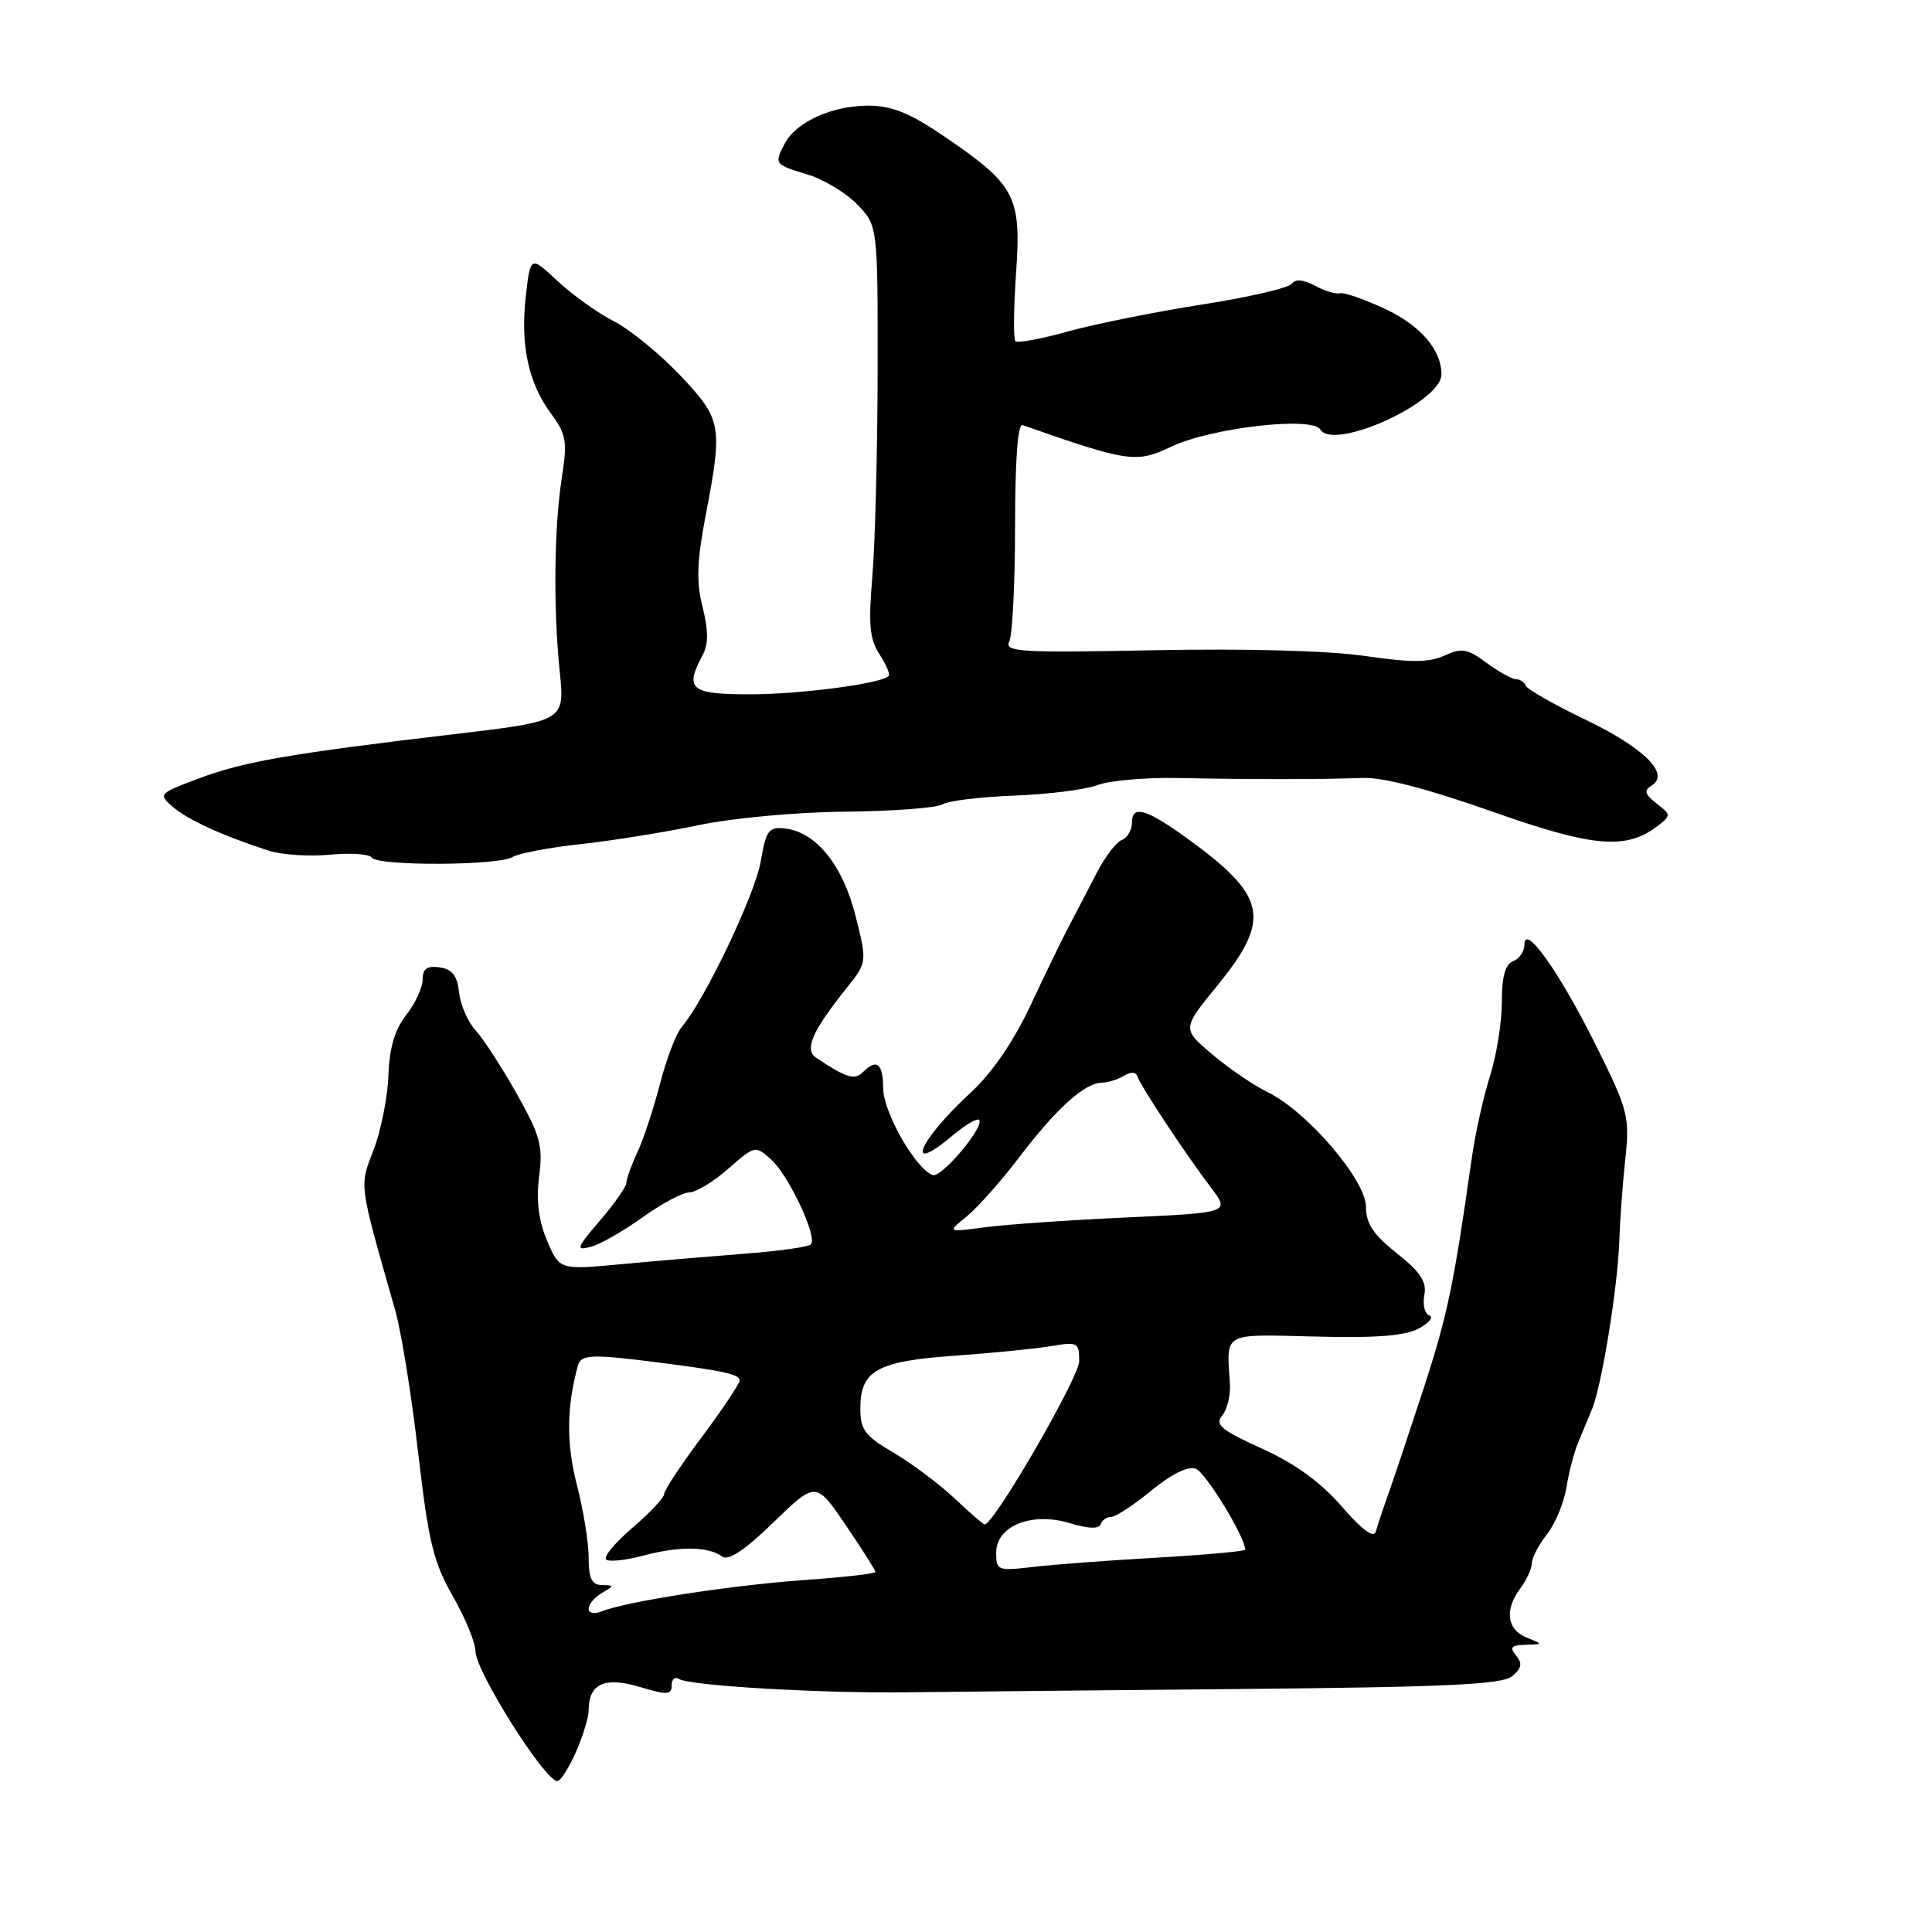 <?xml version="1.0" encoding="UTF-8" standalone="no"?>
<!DOCTYPE svg PUBLIC "-//W3C//DTD SVG 1.1//EN" "http://www.w3.org/Graphics/SVG/1.1/DTD/svg11.dtd" >
<svg xmlns="http://www.w3.org/2000/svg" xmlns:xlink="http://www.w3.org/1999/xlink" version="1.1" viewBox="0 0 256 256">
 <g >
 <path fill="currentColor"
d=" M 76.31 232.16 C 77.24 230.05 78.00 227.56 78.00 226.62 C 78.00 223.11 80.12 222.13 84.75 223.52 C 88.39 224.62 89.00 224.60 89.00 223.34 C 89.00 222.54 89.42 222.14 89.93 222.46 C 91.40 223.37 108.44 224.37 120.00 224.24 C 125.78 224.17 145.85 223.97 164.60 223.80 C 191.73 223.55 199.05 223.20 200.37 222.11 C 201.63 221.06 201.76 220.41 200.89 219.37 C 199.99 218.28 200.24 217.99 202.13 217.94 C 204.50 217.87 204.50 217.87 202.25 216.97 C 199.66 215.93 199.34 213.25 201.47 210.44 C 202.28 209.37 202.95 207.90 202.97 207.16 C 202.99 206.42 203.89 204.69 204.97 203.31 C 206.06 201.93 207.22 199.16 207.55 197.15 C 207.87 195.14 208.56 192.49 209.07 191.25 C 209.58 190.01 210.42 187.99 210.94 186.75 C 212.23 183.67 214.35 170.60 214.56 164.50 C 214.65 161.75 215.01 156.83 215.36 153.56 C 215.96 147.94 215.75 147.14 211.49 138.56 C 206.67 128.86 202.01 122.28 202.00 125.14 C 202.00 126.05 201.33 127.05 200.50 127.36 C 199.45 127.76 199.00 129.40 199.00 132.81 C 199.00 135.49 198.29 139.89 197.43 142.59 C 196.57 145.29 195.48 150.20 195.01 153.50 C 192.65 170.17 191.79 174.31 188.63 184.00 C 186.74 189.78 184.64 196.07 183.95 198.00 C 183.26 199.93 182.52 202.15 182.31 202.93 C 182.05 203.88 180.52 202.76 177.79 199.62 C 174.99 196.39 171.58 193.92 167.20 191.94 C 161.80 189.49 160.94 188.77 161.95 187.56 C 162.62 186.76 163.08 184.84 162.97 183.30 C 162.52 176.44 161.88 176.79 174.25 177.10 C 182.33 177.31 186.20 177.01 188.00 176.03 C 189.37 175.28 190.00 174.50 189.39 174.30 C 188.79 174.10 188.49 172.89 188.73 171.62 C 189.07 169.84 188.23 168.56 185.09 166.07 C 181.99 163.61 181.00 162.13 181.00 159.93 C 181.00 156.38 173.25 147.32 168.00 144.73 C 166.07 143.79 162.73 141.50 160.57 139.66 C 156.63 136.32 156.63 136.32 161.32 130.57 C 168.55 121.69 167.89 118.70 157.00 110.87 C 151.90 107.20 150.00 106.67 150.00 108.92 C 150.00 109.95 149.39 111.02 148.65 111.30 C 147.90 111.59 146.41 113.55 145.32 115.66 C 144.24 117.77 142.63 120.85 141.76 122.50 C 140.88 124.15 138.56 128.92 136.60 133.11 C 134.28 138.06 131.47 142.15 128.56 144.84 C 121.72 151.14 119.74 155.92 126.23 150.46 C 127.89 149.06 129.47 148.13 129.73 148.39 C 130.54 149.21 124.77 156.09 123.60 155.70 C 121.38 154.97 117.07 147.45 117.03 144.25 C 117.00 140.87 116.18 140.22 114.31 142.09 C 113.24 143.16 112.10 142.81 108.15 140.16 C 106.55 139.09 107.60 136.65 112.12 131.00 C 114.91 127.50 114.91 127.50 113.36 121.34 C 111.66 114.62 108.13 110.25 104.02 109.78 C 101.86 109.53 101.51 110.00 100.79 114.20 C 100.02 118.59 93.38 132.51 90.33 136.09 C 89.58 136.97 88.29 140.35 87.46 143.59 C 86.62 146.84 85.28 150.92 84.47 152.65 C 83.66 154.38 83.00 156.22 83.00 156.72 C 83.00 157.23 81.43 159.48 79.50 161.73 C 76.39 165.36 76.25 165.75 78.25 165.22 C 79.49 164.90 82.58 163.14 85.12 161.32 C 87.66 159.49 90.46 158.00 91.33 158.00 C 92.21 158.00 94.53 156.59 96.49 154.87 C 100.01 151.79 100.09 151.77 102.16 153.62 C 104.52 155.74 108.38 163.96 107.44 164.89 C 107.11 165.23 103.16 165.78 98.67 166.12 C 94.18 166.47 86.82 167.09 82.32 167.51 C 74.14 168.28 74.14 168.28 72.49 164.39 C 71.36 161.70 71.03 159.07 71.44 155.88 C 71.96 151.83 71.59 150.46 68.44 144.88 C 66.46 141.37 64.02 137.60 63.00 136.50 C 61.99 135.40 61.01 133.15 60.83 131.50 C 60.59 129.28 59.92 128.42 58.25 128.18 C 56.58 127.94 56.00 128.36 56.00 129.80 C 56.00 130.86 55.02 132.97 53.83 134.49 C 52.31 136.42 51.60 138.84 51.47 142.47 C 51.37 145.34 50.49 149.77 49.52 152.32 C 47.60 157.34 47.48 156.45 52.37 173.63 C 53.17 176.45 54.54 184.94 55.41 192.51 C 56.77 204.27 57.43 207.01 60.00 211.50 C 61.65 214.38 63.00 217.66 63.00 218.78 C 63.00 221.42 72.19 236.00 73.85 236.00 C 74.27 236.00 75.38 234.27 76.31 232.16 Z  M 67.92 113.56 C 68.70 113.07 72.75 112.31 76.92 111.85 C 81.09 111.40 88.10 110.28 92.50 109.35 C 97.01 108.40 105.51 107.61 112.00 107.55 C 118.33 107.49 124.12 107.05 124.88 106.58 C 125.64 106.11 129.93 105.59 134.41 105.42 C 138.89 105.25 143.84 104.63 145.42 104.03 C 146.99 103.43 151.70 103.01 155.89 103.09 C 165.91 103.29 175.53 103.28 180.59 103.08 C 183.23 102.98 189.24 104.54 197.59 107.49 C 211.10 112.27 215.49 112.66 219.66 109.43 C 221.44 108.05 221.43 107.95 219.50 106.46 C 217.93 105.24 217.79 104.75 218.85 104.09 C 221.35 102.55 217.85 99.09 210.00 95.32 C 205.88 93.34 202.35 91.33 202.17 90.86 C 201.98 90.39 201.40 90.00 200.88 90.00 C 200.35 90.00 198.60 89.02 196.98 87.83 C 194.45 85.95 193.68 85.82 191.40 86.87 C 189.35 87.80 186.95 87.81 180.86 86.92 C 176.11 86.22 165.04 85.92 152.97 86.16 C 135.27 86.51 133.05 86.38 133.73 85.03 C 134.15 84.19 134.50 77.31 134.50 69.74 C 134.50 61.00 134.86 56.10 135.50 56.33 C 149.49 61.23 150.57 61.39 155.14 59.21 C 160.43 56.68 173.84 55.13 174.95 56.91 C 176.72 59.79 191.00 53.30 191.00 49.61 C 191.00 46.36 188.21 43.12 183.55 40.94 C 180.77 39.64 178.07 38.71 177.56 38.86 C 177.04 39.01 175.54 38.56 174.24 37.86 C 172.70 37.04 171.63 36.94 171.18 37.59 C 170.81 38.14 165.45 39.39 159.28 40.35 C 153.11 41.32 145.13 42.92 141.55 43.91 C 137.98 44.91 134.82 45.49 134.55 45.21 C 134.27 44.94 134.31 40.84 134.64 36.10 C 135.34 25.95 134.57 24.50 124.96 17.97 C 120.49 14.94 118.14 14.00 115.01 14.00 C 110.29 14.00 105.53 16.15 104.03 18.94 C 102.55 21.72 102.61 21.80 106.95 23.10 C 109.12 23.75 112.12 25.56 113.61 27.11 C 116.31 29.94 116.31 29.94 116.29 49.22 C 116.27 59.82 115.96 72.04 115.59 76.37 C 115.05 82.74 115.23 84.70 116.54 86.70 C 117.43 88.06 117.98 89.36 117.75 89.58 C 116.74 90.59 106.04 92.00 99.36 92.00 C 91.49 92.00 90.68 91.33 93.09 86.83 C 93.88 85.36 93.88 83.59 93.10 80.46 C 92.25 77.11 92.34 74.38 93.50 68.32 C 95.79 56.35 95.65 55.57 90.08 49.69 C 87.37 46.84 83.43 43.63 81.33 42.56 C 79.22 41.49 75.88 39.10 73.89 37.25 C 70.29 33.88 70.29 33.88 69.68 39.19 C 68.93 45.71 70.00 50.73 73.01 54.80 C 75.03 57.54 75.20 58.49 74.46 63.19 C 73.42 69.83 73.30 80.51 74.17 89.02 C 74.83 95.55 74.83 95.55 60.17 97.28 C 38.29 99.87 32.32 100.91 26.34 103.15 C 21.02 105.14 20.95 105.22 22.90 106.92 C 24.88 108.63 29.56 110.77 35.62 112.72 C 37.34 113.28 41.00 113.51 43.74 113.25 C 46.49 112.99 48.98 113.16 49.27 113.64 C 49.98 114.77 66.09 114.71 67.92 113.56 Z  M 78.00 213.16 C 78.00 212.58 78.79 211.64 79.75 211.08 C 81.42 210.11 81.42 210.06 79.75 210.03 C 78.41 210.01 78.00 209.15 78.00 206.39 C 78.00 204.41 77.30 200.07 76.44 196.75 C 75.03 191.31 75.07 186.39 76.57 180.98 C 76.99 179.45 78.32 179.39 87.50 180.57 C 95.80 181.63 98.00 182.11 98.00 182.90 C 98.00 183.35 95.75 186.72 93.00 190.40 C 90.25 194.08 88.00 197.49 88.00 197.97 C 88.00 198.45 86.12 200.45 83.83 202.42 C 81.53 204.38 79.94 206.28 80.30 206.63 C 80.65 206.99 82.87 206.76 85.22 206.13 C 90.00 204.85 93.90 204.90 95.69 206.25 C 96.50 206.86 98.70 205.40 102.50 201.71 C 108.11 196.28 108.11 196.28 112.06 202.08 C 114.23 205.28 116.00 208.07 116.00 208.30 C 116.00 208.52 111.73 209.00 106.52 209.37 C 96.99 210.04 83.00 212.20 79.75 213.51 C 78.74 213.92 78.00 213.76 78.00 213.16 Z  M 132.00 205.72 C 132.00 202.17 136.77 200.28 141.81 201.84 C 144.17 202.56 145.62 202.62 145.83 201.98 C 146.02 201.44 146.65 201.00 147.23 201.00 C 147.82 201.00 150.22 199.43 152.57 197.50 C 155.27 195.28 157.43 194.23 158.46 194.62 C 159.76 195.12 165.00 203.70 165.00 205.33 C 165.00 205.55 159.71 206.03 153.25 206.40 C 146.79 206.77 139.36 207.32 136.75 207.64 C 132.21 208.18 132.00 208.09 132.00 205.72 Z  M 126.47 198.53 C 124.45 196.63 120.81 193.91 118.40 192.49 C 114.61 190.27 114.00 189.46 114.00 186.61 C 114.00 181.60 116.23 180.36 126.50 179.64 C 131.45 179.29 137.19 178.72 139.25 178.37 C 142.79 177.77 143.00 177.88 143.00 180.36 C 143.00 182.49 131.71 202.00 130.47 202.00 C 130.29 202.00 128.49 200.44 126.47 198.53 Z  M 128.08 161.20 C 129.50 160.05 132.65 156.50 135.08 153.31 C 139.98 146.87 143.69 143.52 145.99 143.46 C 146.82 143.44 148.15 143.03 148.94 142.54 C 149.81 142.00 150.51 142.03 150.71 142.62 C 151.14 143.93 157.18 153.05 160.40 157.28 C 163.00 160.69 163.00 160.69 149.25 161.32 C 141.69 161.67 133.25 162.25 130.50 162.62 C 125.50 163.28 125.50 163.28 128.08 161.20 Z "/>
</g>
</svg>